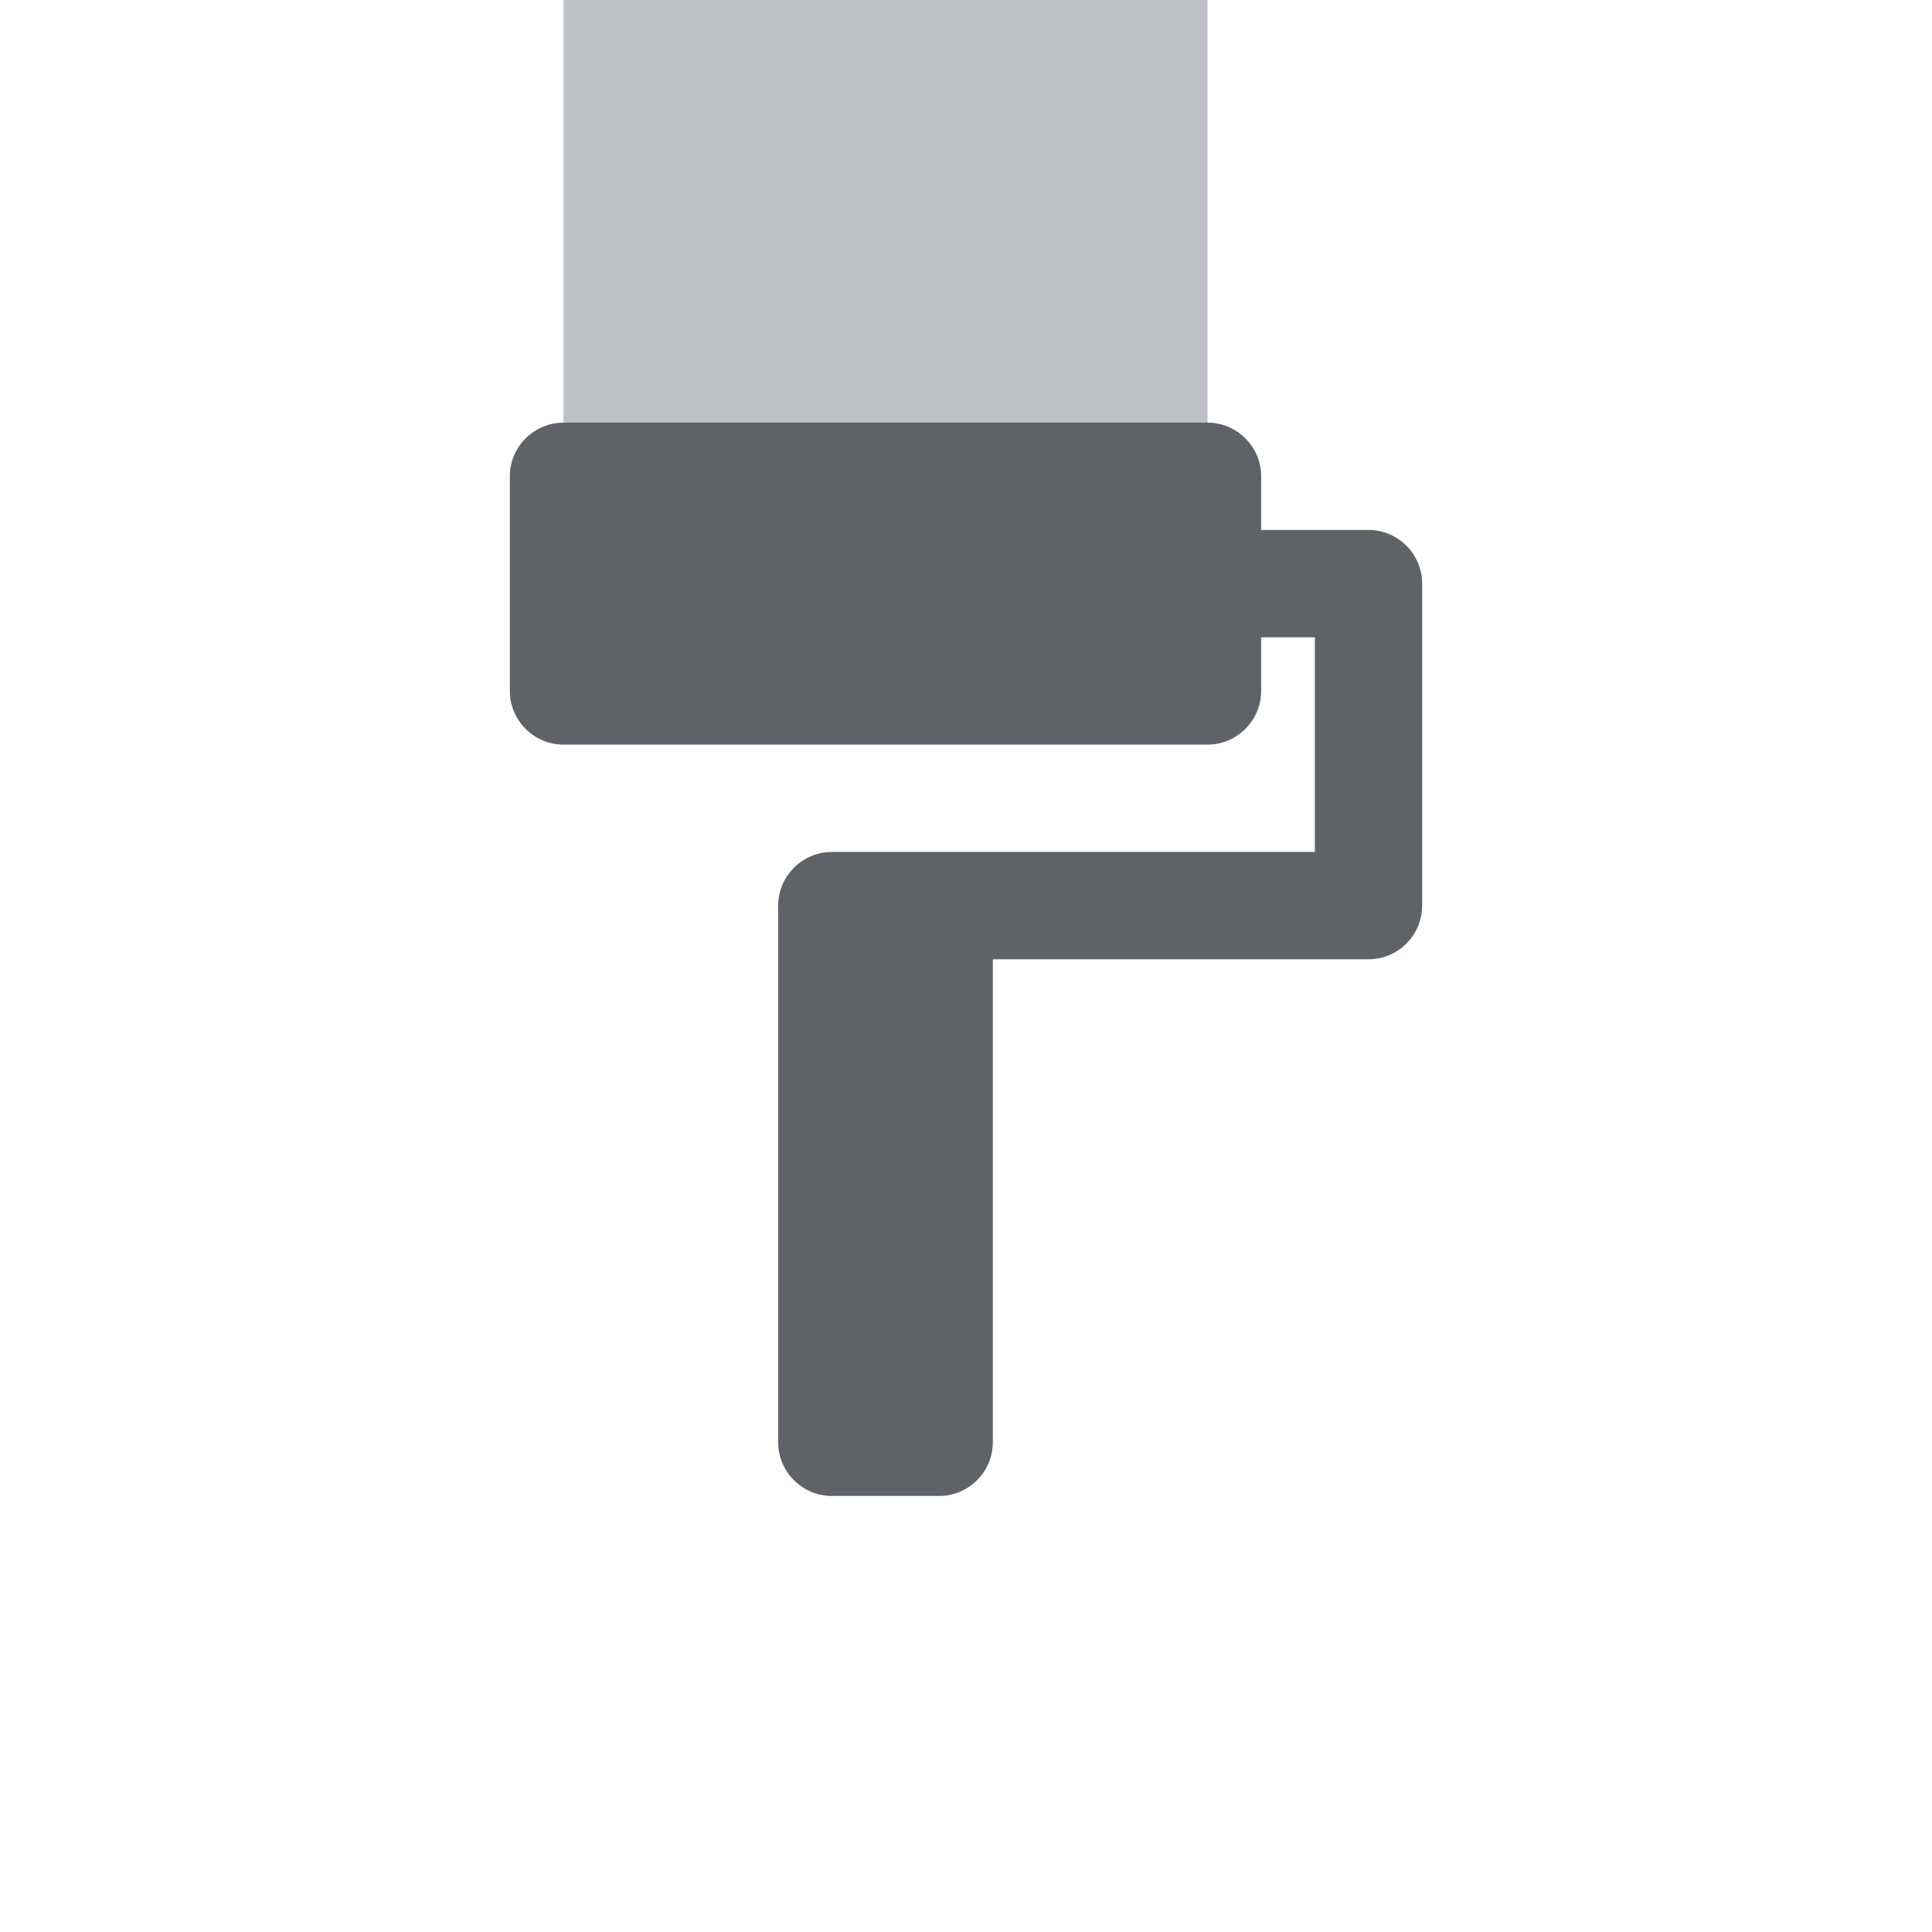 <svg xmlns="http://www.w3.org/2000/svg" viewBox="0 0 72 72" width="72" height="72" preserveAspectRatio="xMidYMid meet" style="width: 100%; height: 100%; transform: translate3d(0px, 0px, 0px);"><defs><clipPath id="__lottie_element_498"><rect width="72" height="72" x="0" y="0"></rect></clipPath></defs><g clip-path="url(#__lottie_element_498)"><g transform="matrix(1,0,0,1,33,4.185)" opacity="1" style="display: block;"><g opacity="1" transform="matrix(1,0,0,1,0,0)"><path fill="rgb(189,193,198)" fill-opacity="1" d=" M-12,-5.01 C-12,-5.01 12,-5.01 12,-5.01 C12,-5.01 12,17.5 12,17.5 C12,17.5 -12,17.5 -12,17.5 C-12,17.5 -12,-5.01 -12,-5.01z"></path></g></g><g transform="matrix(1,0,0,1,36,35.75)" opacity="1" style="display: block;"><g opacity="1" transform="matrix(1,0,0,1,0,0)"><path fill="rgb(95,99,104)" fill-opacity="1" d=" M11,-16 C11,-16 11,-18 11,-18 C11,-19.1 10.1,-20 9,-20 C9,-20 -15,-20 -15,-20 C-16.1,-20 -17,-19.1 -17,-18 C-17,-18 -17,-10 -17,-10 C-17,-8.9 -16.1,-8 -15,-8 C-15,-8 9,-8 9,-8 C10.1,-8 11,-8.9 11,-10 C11,-10 11,-12 11,-12 C11,-12 13,-12 13,-12 C13,-12 13,-4 13,-4 C13,-4 -5,-4 -5,-4 C-6.1,-4 -7,-3.1 -7,-2 C-7,-2 -7,18 -7,18 C-7,19.1 -6.1,20 -5,20 C-5,20 -1,20 -1,20 C0.1,20 1,19.1 1,18 C1,18 1,0 1,0 C1,0 15,0 15,0 C16.1,0 17,-0.9 17,-2 C17,-2 17,-14 17,-14 C17,-15.1 16.1,-16 15,-16 C15,-16 11,-16 11,-16z"></path></g></g></g></svg>